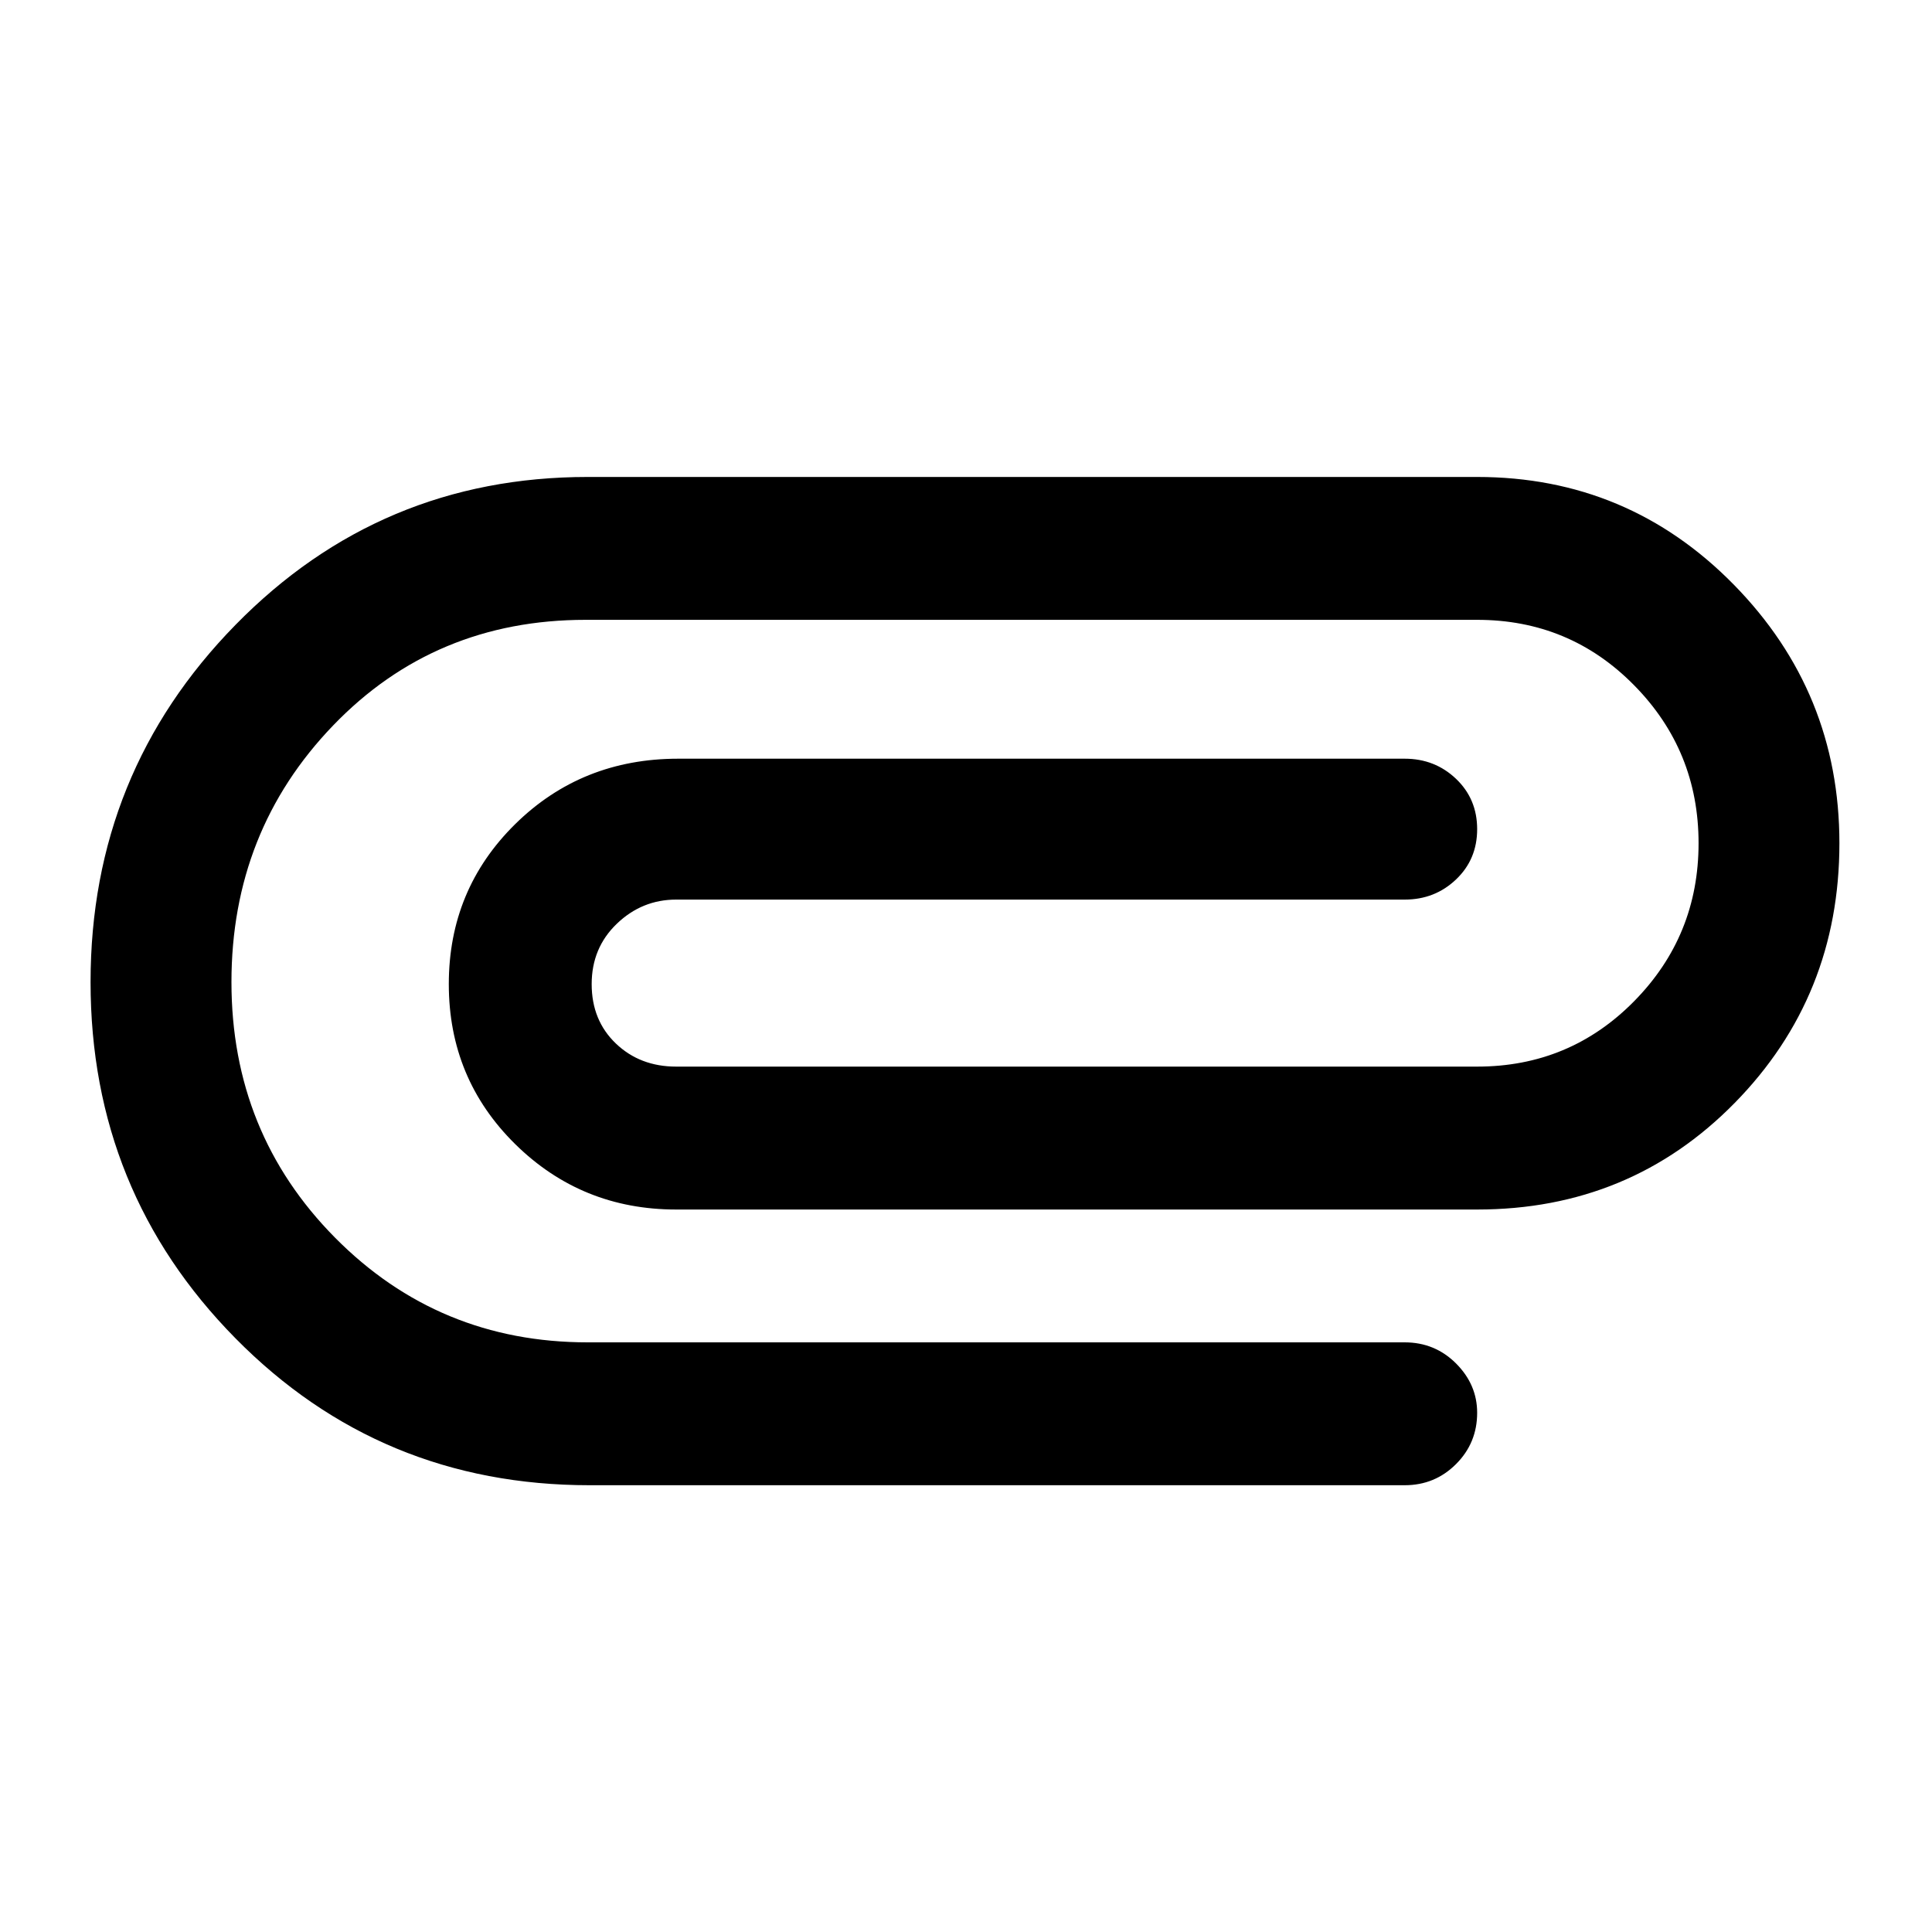 <svg xmlns="http://www.w3.org/2000/svg" height="40" width="40"><path d="M12.208 30.75Q7.875 30.75 4.875 27.708Q1.875 24.667 1.875 20.333Q1.875 16 4.875 12.938Q7.875 9.875 12.167 9.875H30.583Q33.708 9.875 35.896 12.104Q38.083 14.333 38.083 17.458Q38.083 20.625 35.917 22.833Q33.75 25.042 30.583 25.042H14Q12.042 25.042 10.667 23.688Q9.292 22.333 9.292 20.375Q9.292 18.417 10.667 17.062Q12.042 15.708 14.042 15.708H29.083Q29.708 15.708 30.146 16.125Q30.583 16.542 30.583 17.167Q30.583 17.792 30.146 18.208Q29.708 18.625 29.083 18.625H14Q13.292 18.625 12.771 19.125Q12.25 19.625 12.25 20.375Q12.25 21.125 12.75 21.604Q13.25 22.083 14 22.083H30.583Q32.5 22.083 33.833 20.729Q35.167 19.375 35.167 17.458Q35.167 15.542 33.833 14.188Q32.5 12.833 30.583 12.833H12.125Q9 12.833 6.896 15.021Q4.792 17.208 4.792 20.333Q4.792 23.458 6.937 25.625Q9.083 27.792 12.167 27.792H29.083Q29.708 27.792 30.146 28.229Q30.583 28.667 30.583 29.25Q30.583 29.875 30.146 30.312Q29.708 30.75 29.083 30.75Z"/></svg>